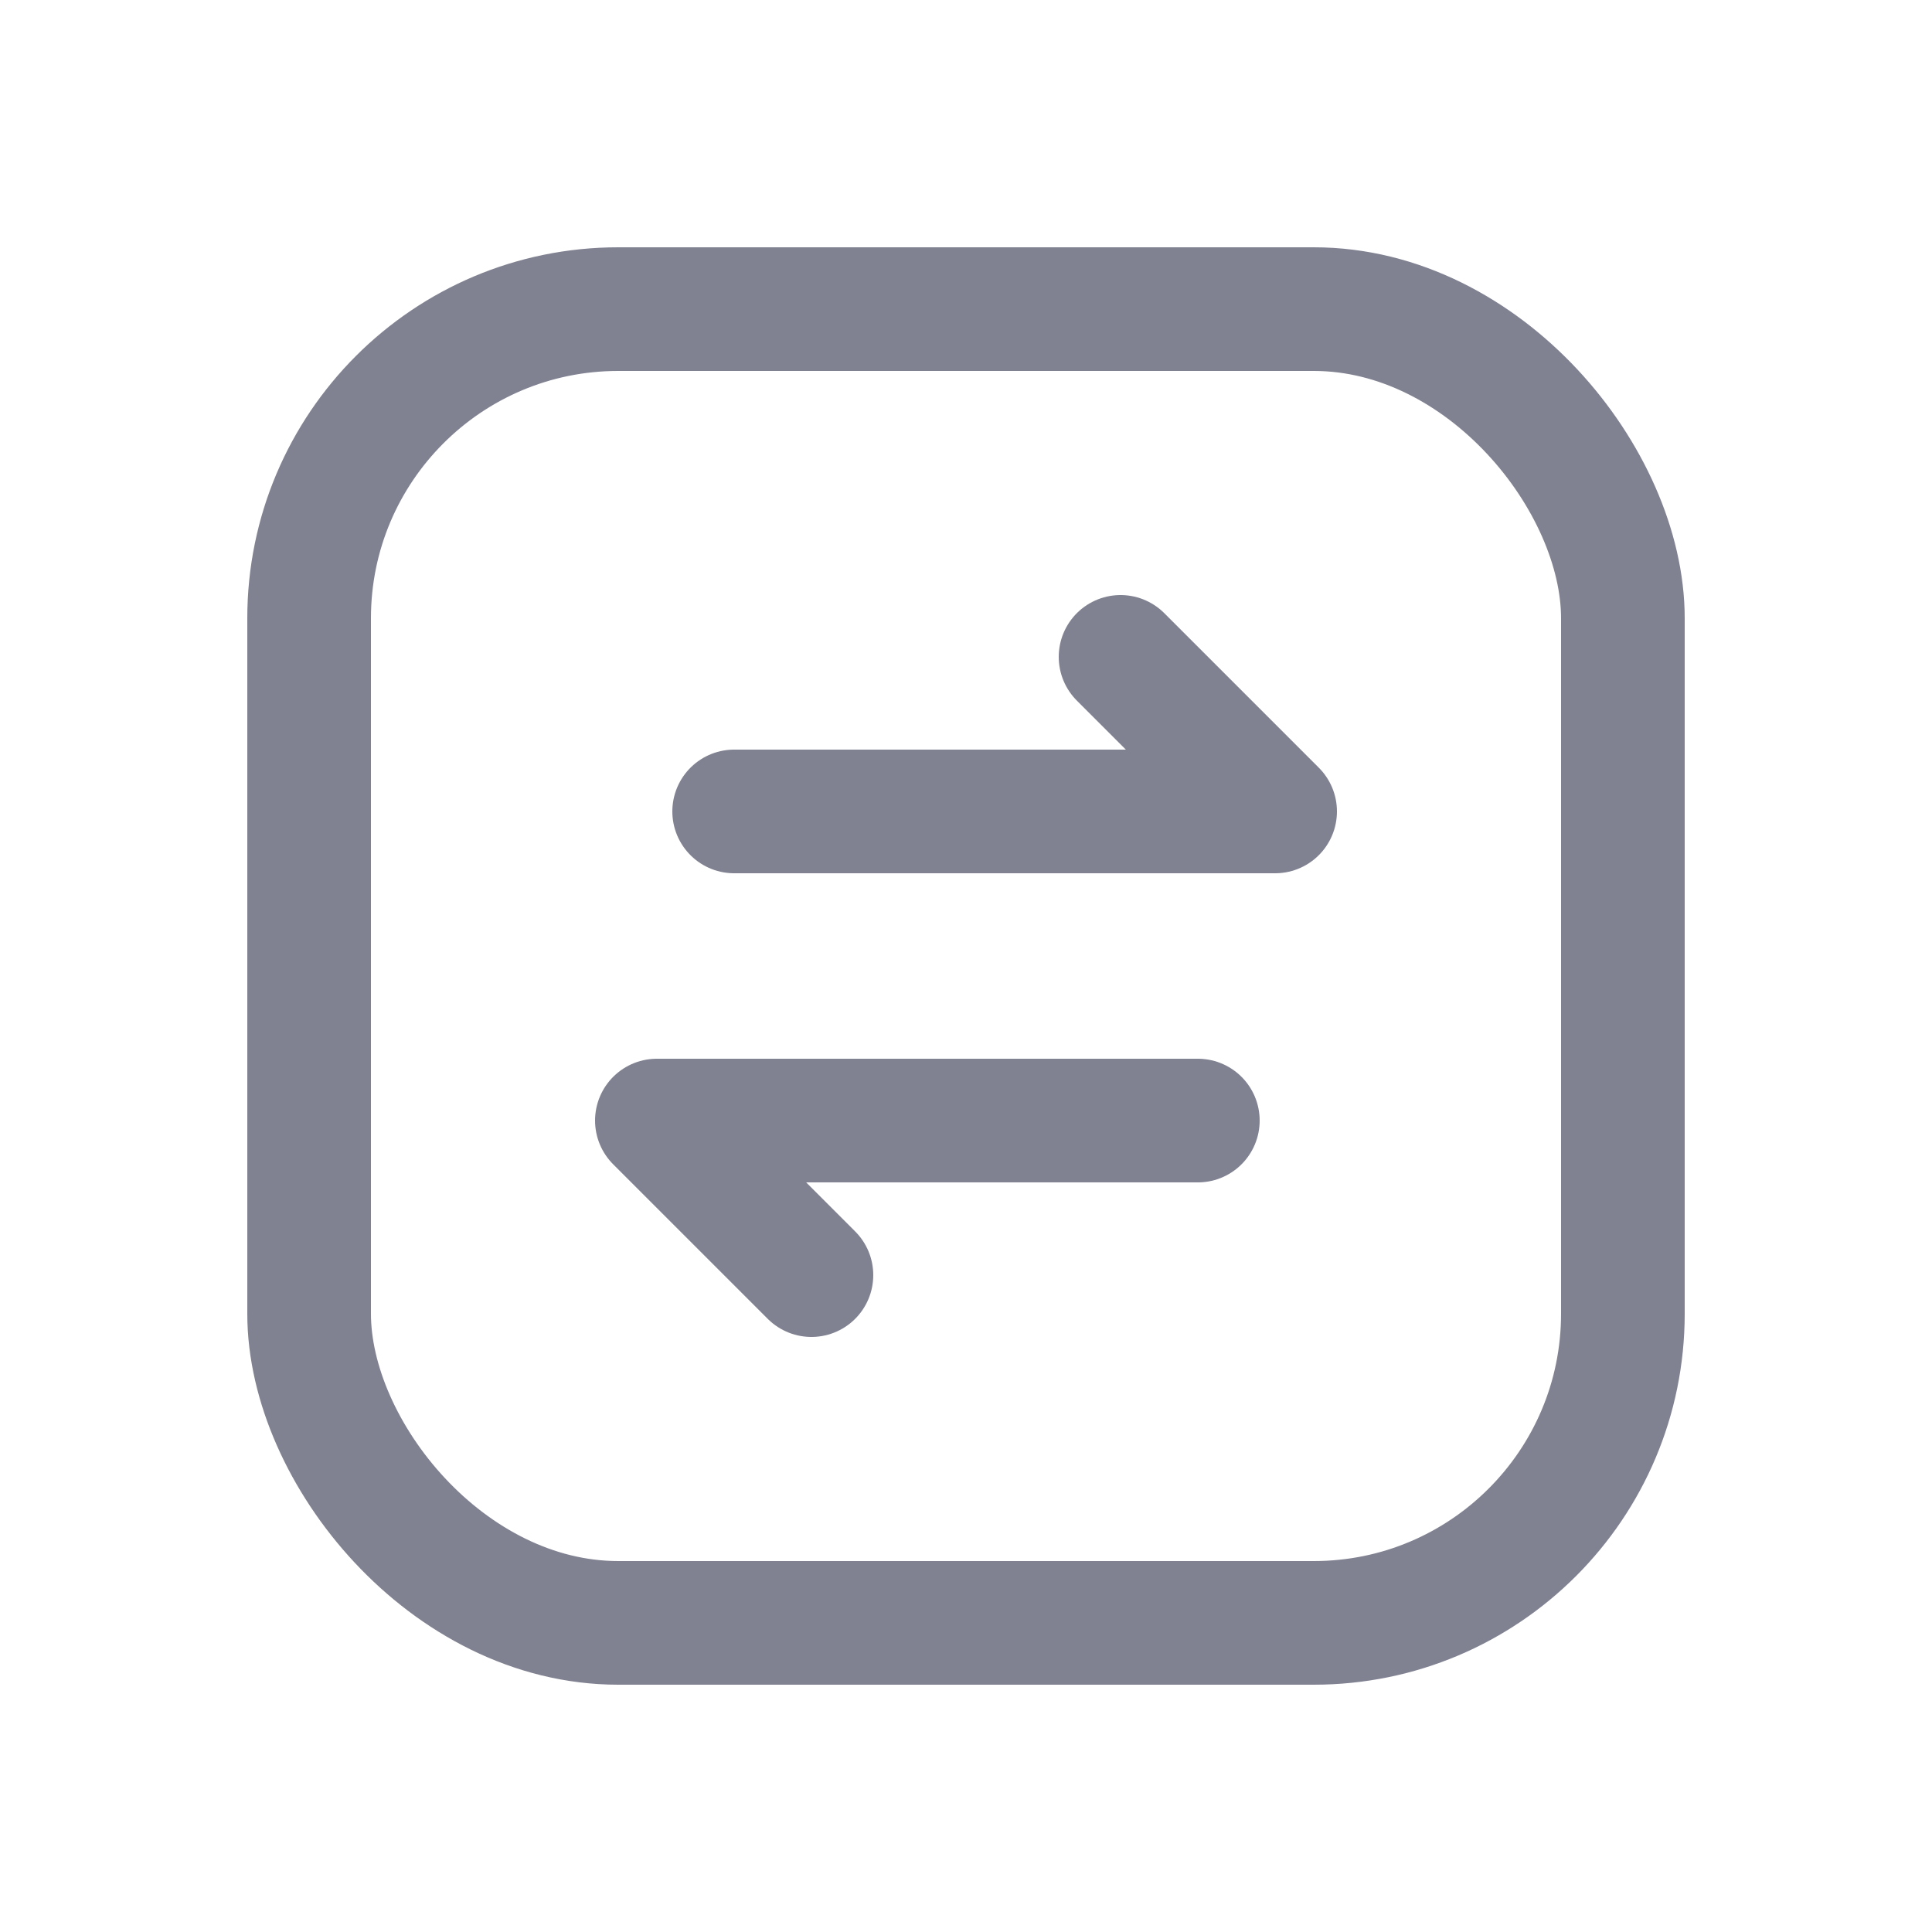 <svg xmlns="http://www.w3.org/2000/svg" width="25" height="25" viewBox="0 0 25 25">
  <g id="编组" transform="translate(0.5 0.5)">
    <rect id="矩形" width="24" height="24" fill="none" stroke="rgba(0,0,0,0)" stroke-width="1"/>
    <rect id="矩形-2" data-name="矩形" width="17" height="17" rx="4" transform="translate(3.5 3.5)" fill="none" stroke="#808191" stroke-linecap="round" stroke-miterlimit="10" stroke-width="1.6"/>
    <path id="路径_10" data-name="路径 10" d="M0,2H7L5,0" transform="translate(9 8)" fill="none" stroke="#808191" stroke-linecap="round" stroke-linejoin="round" stroke-miterlimit="10" stroke-width="1.6"/>
    <path id="路径_10-2" data-name="路径 10" d="M0,2H7L5,0" transform="translate(15 16) rotate(-180)" fill="none" stroke="#808191" stroke-linecap="round" stroke-linejoin="round" stroke-miterlimit="10" stroke-width="1.6"/>
  </g>
</svg>
